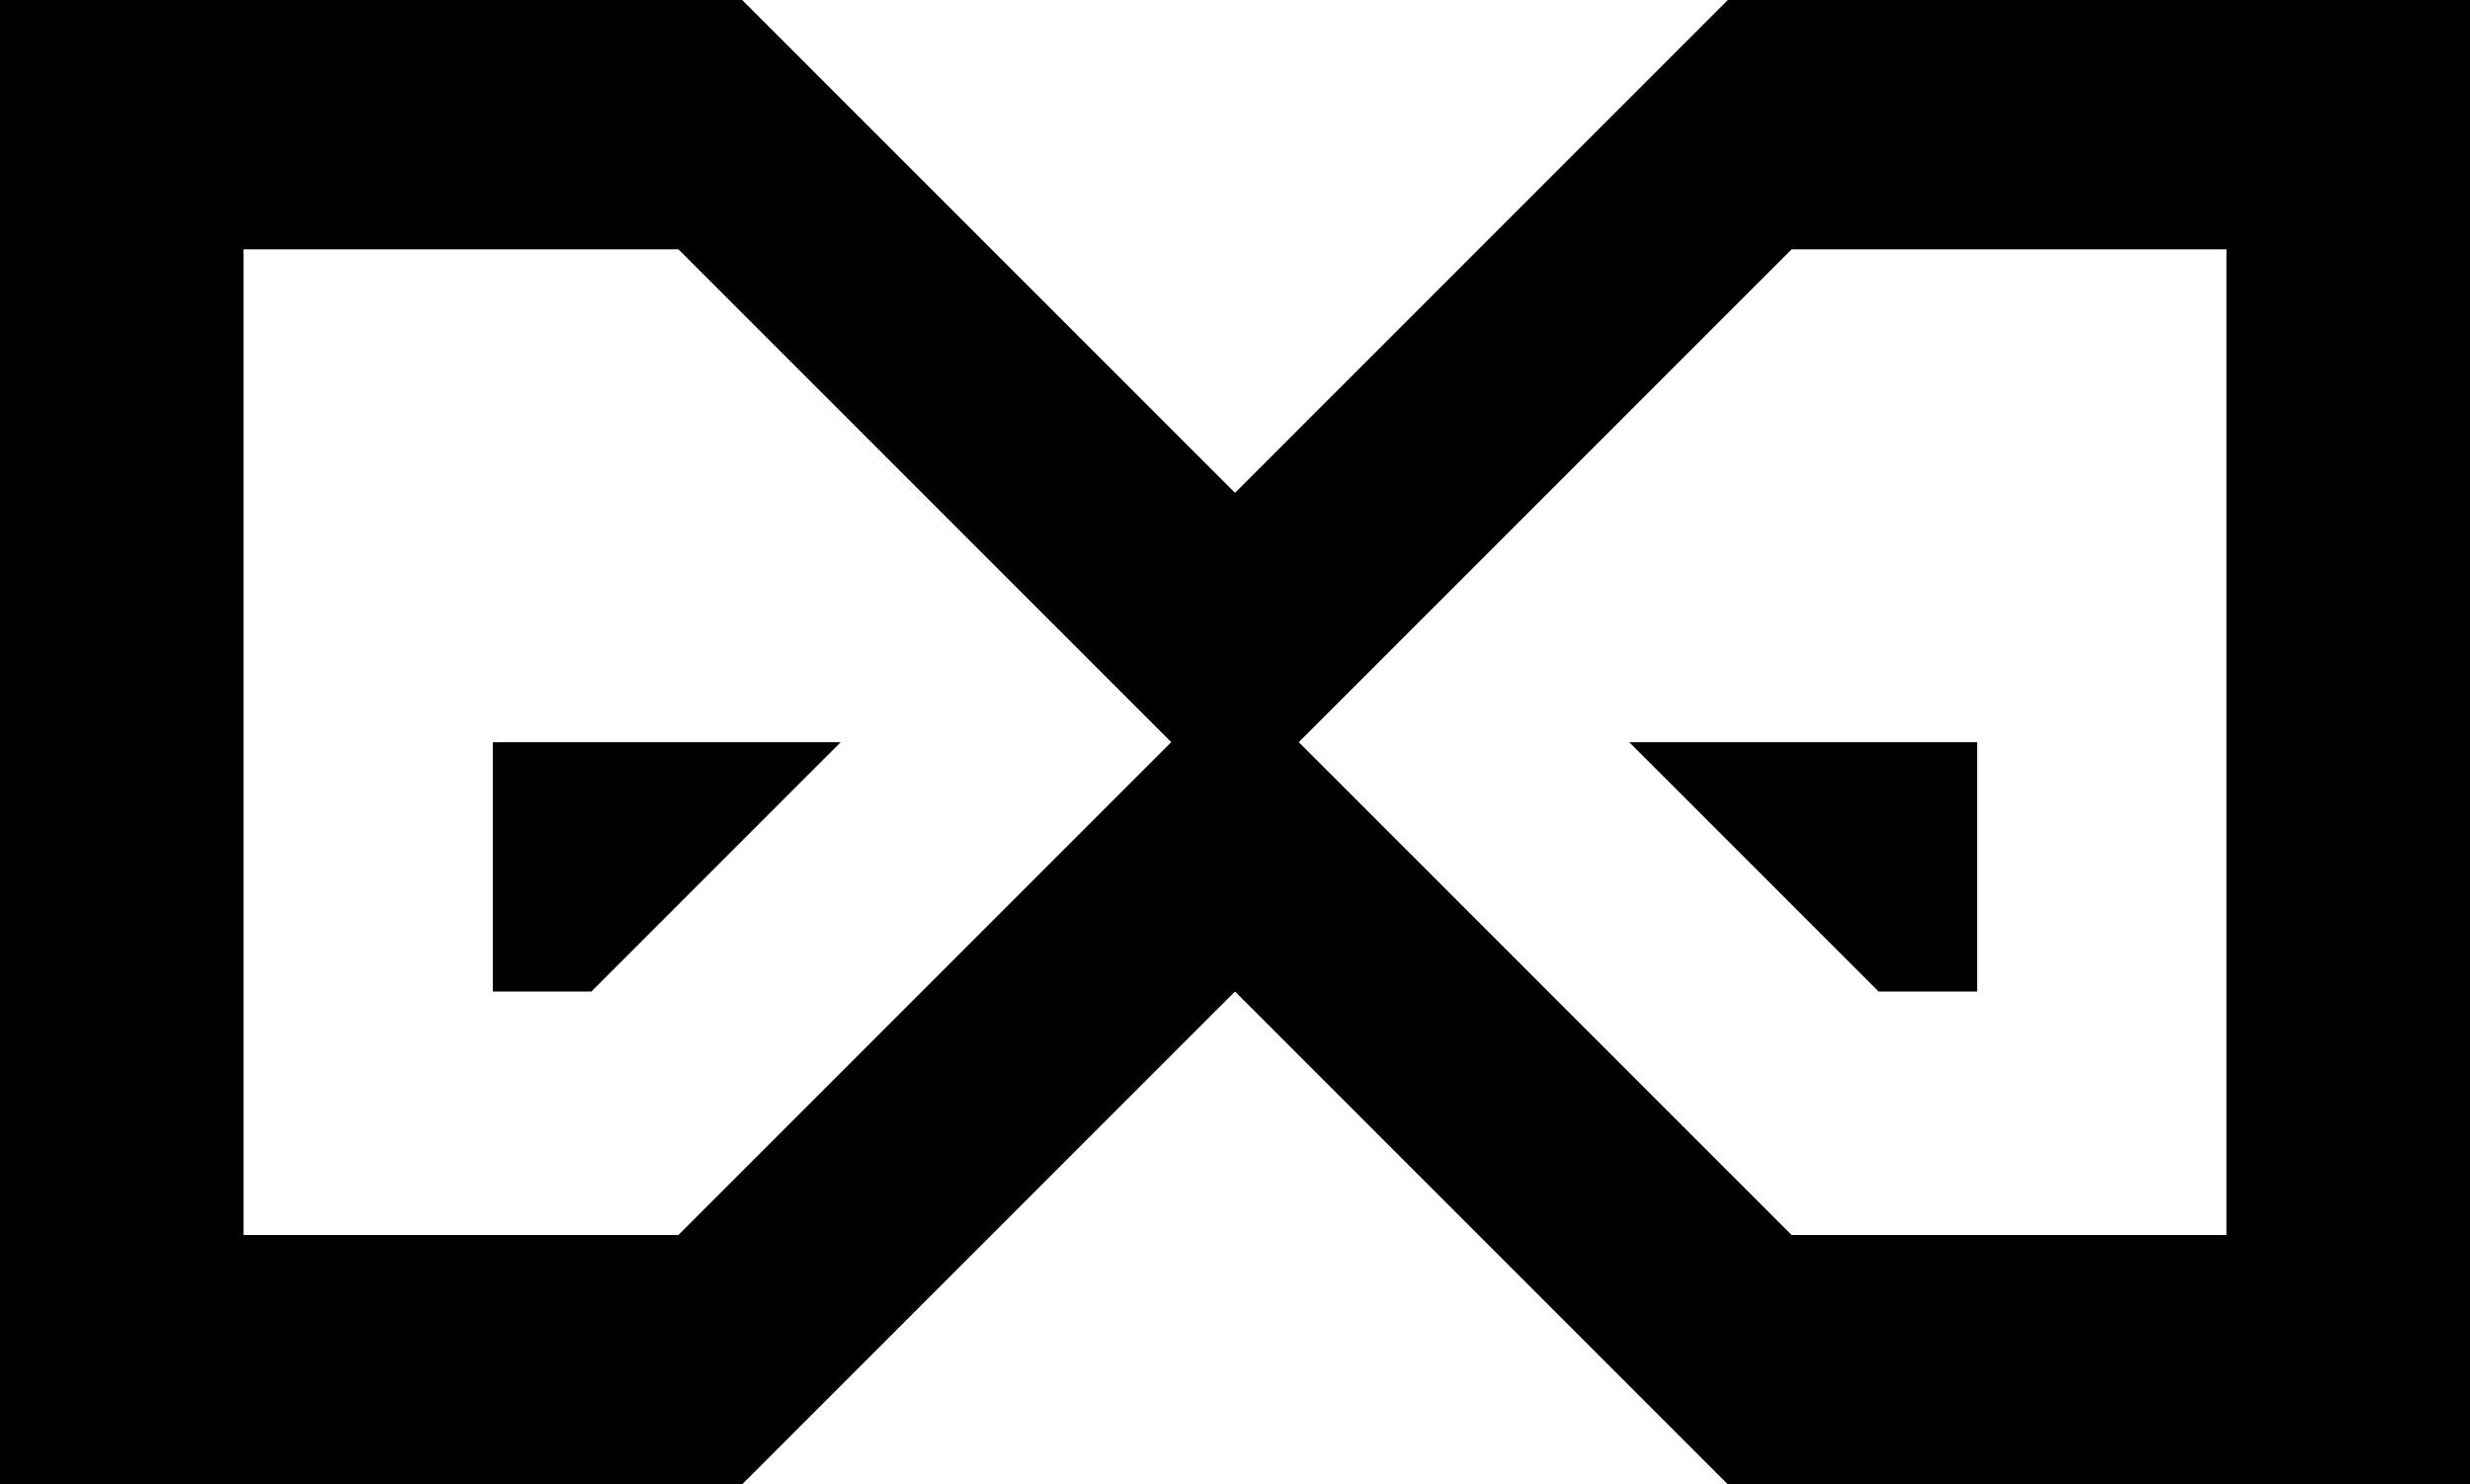 <svg xmlns="http://www.w3.org/2000/svg" viewBox="43 64 426 256">
      <g transform="scale(1 -1) translate(0 -384)">
        <path d="M469 320V64H341L256 149L171 64H43V320H171L256 235L341 320ZM160 107 245 192 160 277H85V107ZM267 192 352 107H427V277H352ZM384 192V149H367L324 192ZM188 192 145 149H128V192Z" />
      </g>
    </svg>